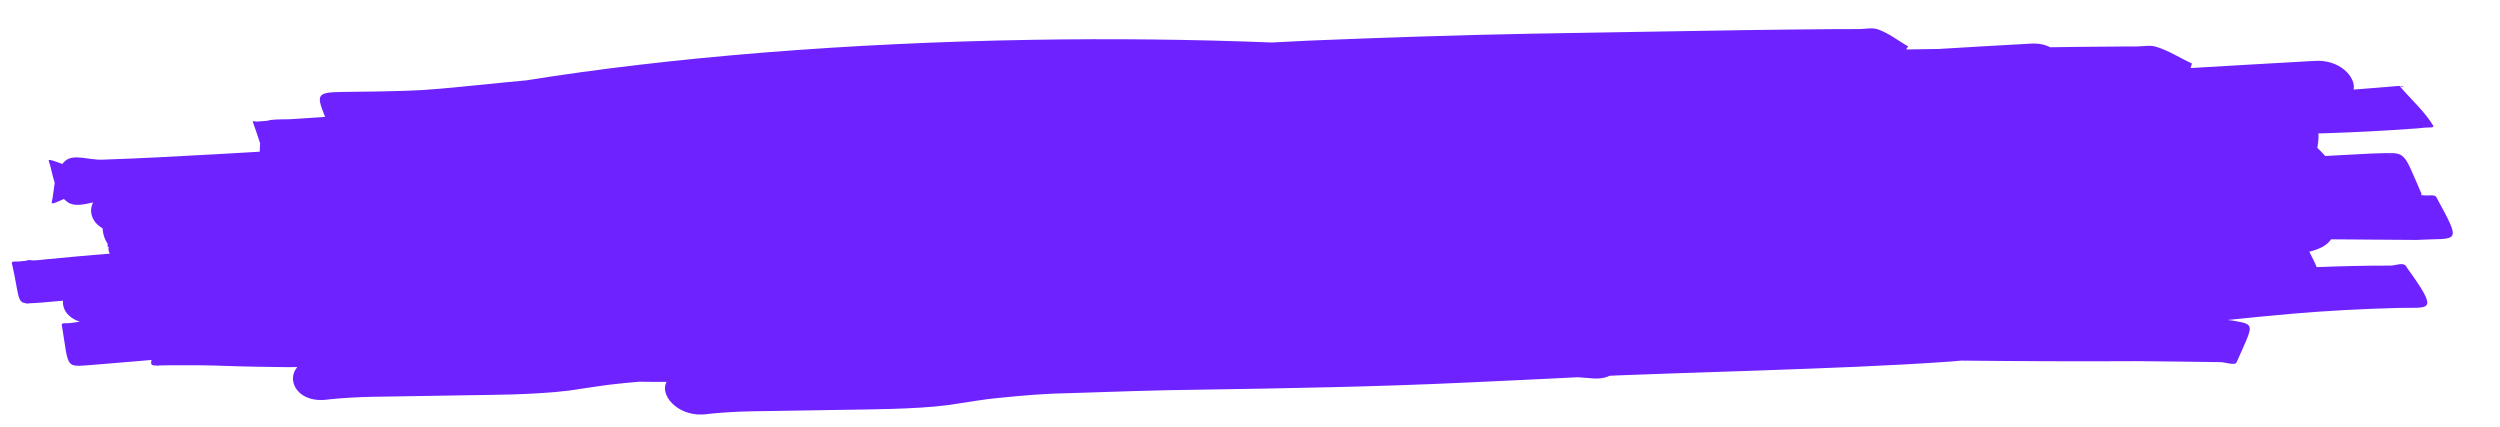 <svg width="41" height="7" viewBox="0 0 41 7" fill="none" xmlns="http://www.w3.org/2000/svg">
<path d="M11.514 6.798L11.514 6.798C11.533 6.797 11.551 6.796 11.57 6.794C11.599 6.791 11.628 6.787 11.657 6.784C11.866 6.763 12.081 6.751 12.298 6.746C12.547 6.742 12.796 6.738 13.046 6.734C13.309 6.73 13.573 6.725 13.838 6.721C14.1 6.717 14.363 6.714 14.624 6.706C14.938 6.696 15.251 6.682 15.552 6.643C15.841 6.601 16.124 6.547 16.422 6.522C16.794 6.483 17.171 6.453 17.558 6.447C18.257 6.425 18.955 6.398 19.66 6.391C21.137 6.368 22.612 6.342 24.071 6.273C24.674 6.246 25.274 6.216 25.876 6.187C25.947 6.191 26.018 6.196 26.09 6.203C26.223 6.217 26.324 6.2 26.395 6.163C26.438 6.161 26.481 6.159 26.523 6.157C26.981 6.138 27.709 6.115 28.173 6.099C28.41 6.091 28.647 6.083 28.884 6.075C29.92 6.038 30.957 6.002 31.979 5.93C32.031 5.925 32.098 5.921 32.165 5.914C33.126 5.924 34.084 5.928 35.039 5.923C35.497 5.926 35.956 5.933 36.416 5.939C36.504 5.941 36.654 6 36.68 5.942C36.682 5.936 36.683 5.934 36.686 5.928C36.622 5.923 36.592 5.921 36.582 5.916C36.617 5.92 36.651 5.923 36.686 5.928L36.686 5.928C36.963 5.303 36.993 5.326 36.614 5.257C36.586 5.254 36.559 5.251 36.531 5.248C36.884 5.211 37.238 5.176 37.594 5.145C38.167 5.096 38.749 5.065 39.337 5.05C39.842 5.037 40.021 5.145 39.467 4.38C39.465 4.374 39.464 4.368 39.462 4.362C39.461 4.358 39.456 4.357 39.45 4.357C39.405 4.299 39.283 4.357 39.2 4.356C38.794 4.355 38.392 4.365 37.993 4.381C37.974 4.326 37.93 4.243 37.873 4.128C38.027 4.089 38.164 4.029 38.229 3.925C38.694 3.928 39.159 3.931 39.624 3.935C40.316 3.896 40.39 4.031 39.955 3.231C39.93 3.186 39.831 3.211 39.77 3.205C39.745 3.203 39.72 3.201 39.696 3.199C39.71 3.195 39.717 3.189 39.712 3.176C39.38 2.417 39.483 2.508 38.889 2.518C38.637 2.531 38.385 2.544 38.133 2.558C38.102 2.522 38.06 2.478 38.004 2.425C38.022 2.321 38.028 2.244 38.022 2.188C38.08 2.187 38.143 2.185 38.198 2.183C38.647 2.168 39.093 2.145 39.535 2.113C39.61 2.108 39.686 2.104 39.758 2.094C39.81 2.087 39.929 2.103 39.905 2.062C39.773 1.839 39.55 1.638 39.368 1.428C39.366 1.428 39.363 1.428 39.361 1.428C39.361 1.427 39.36 1.426 39.36 1.425C39.359 1.424 39.36 1.422 39.362 1.421L39.362 1.421C39.358 1.417 39.354 1.412 39.35 1.408C39.101 1.43 38.85 1.45 38.6 1.469C38.639 1.258 38.363 0.969 37.957 0.999C37.279 1.036 36.602 1.077 35.924 1.116C35.932 1.092 35.939 1.067 35.948 1.043C35.753 0.951 35.57 0.832 35.364 0.768C35.254 0.734 35.147 0.763 35.04 0.762C34.902 0.761 34.766 0.763 34.629 0.764C34.293 0.766 33.958 0.77 33.623 0.775C33.54 0.731 33.431 0.707 33.298 0.716C32.796 0.743 32.295 0.773 31.794 0.803C31.616 0.806 31.439 0.808 31.261 0.811C31.271 0.794 31.282 0.777 31.293 0.76C31.128 0.668 30.984 0.547 30.799 0.482C30.702 0.448 30.587 0.477 30.48 0.477C30.344 0.476 30.209 0.477 30.073 0.478C29.586 0.481 29.099 0.488 28.611 0.494C27.435 0.512 26.26 0.534 25.084 0.553C23.878 0.576 22.674 0.617 21.47 0.666C21.266 0.676 21.062 0.686 20.859 0.697C19.58 0.646 18.254 0.631 16.923 0.653C13.913 0.703 10.998 0.937 8.631 1.318C8.406 1.338 8.181 1.361 7.956 1.384C7.616 1.417 7.277 1.454 6.935 1.476C6.695 1.49 6.453 1.495 6.212 1.5C6.006 1.504 5.8 1.505 5.595 1.508C5.195 1.515 5.185 1.555 5.332 1.917C5.135 1.93 4.943 1.942 4.746 1.956C4.568 1.958 4.452 1.957 4.385 1.981C4.328 1.986 4.272 1.991 4.215 1.994C4.192 1.996 4.139 1.978 4.145 1.995C4.2 2.147 4.235 2.258 4.266 2.352C4.264 2.392 4.261 2.439 4.259 2.488C4.015 2.502 3.771 2.516 3.527 2.53C2.703 2.574 2.457 2.591 1.668 2.619C1.47 2.626 1.206 2.521 1.074 2.635C1.054 2.652 1.037 2.67 1.021 2.689C0.903 2.645 0.787 2.601 0.799 2.635C0.838 2.751 0.859 2.879 0.897 2.999C0.879 3.107 0.871 3.22 0.848 3.324C0.84 3.357 0.941 3.312 1.047 3.263C1.067 3.282 1.087 3.3 1.111 3.316C1.218 3.392 1.374 3.353 1.528 3.32C1.45 3.464 1.508 3.647 1.681 3.743C1.689 3.849 1.719 3.932 1.765 3.998C1.765 4.014 1.766 4.032 1.764 4.048C1.77 4.048 1.776 4.048 1.782 4.048C1.774 4.091 1.781 4.128 1.801 4.16C1.438 4.187 1.076 4.223 0.714 4.257C0.657 4.266 0.598 4.269 0.539 4.271C0.493 4.265 0.449 4.259 0.435 4.277C0.398 4.279 0.362 4.282 0.326 4.287C0.281 4.294 0.186 4.278 0.194 4.313C0.317 4.849 0.274 4.963 0.435 4.974C0.432 4.984 0.454 4.98 0.481 4.974C0.535 4.973 0.601 4.968 0.697 4.961C0.809 4.951 0.921 4.941 1.033 4.931C1.02 5.065 1.104 5.207 1.309 5.276C1.258 5.283 1.206 5.29 1.155 5.298C1.107 5.306 1.007 5.288 1.013 5.326C1.142 6.104 1.042 6.014 1.641 5.974C1.85 5.956 2.058 5.94 2.266 5.922C2.374 5.913 2.397 5.911 2.485 5.903C2.469 5.982 2.478 5.996 2.577 5.995C2.578 6.002 2.594 5.996 2.605 5.994C2.617 5.994 2.631 5.994 2.645 5.993C2.688 5.992 2.736 5.992 2.771 5.991C2.804 5.991 2.838 5.991 2.872 5.99C3.152 5.989 3.433 5.99 3.713 6.001C4.039 6.014 4.364 6.016 4.69 6.021C4.752 6.021 4.814 6.021 4.876 6.02C4.695 6.228 4.866 6.575 5.287 6.56L5.287 6.56C5.305 6.559 5.324 6.558 5.343 6.556C5.373 6.553 5.402 6.549 5.432 6.546C5.646 6.525 5.863 6.513 6.079 6.508C6.327 6.504 6.576 6.5 6.824 6.496C7.087 6.492 7.35 6.487 7.613 6.483C7.874 6.479 8.136 6.476 8.397 6.469C8.712 6.458 9.026 6.444 9.336 6.405C9.636 6.363 9.933 6.309 10.236 6.283C10.317 6.275 10.398 6.267 10.479 6.26C10.568 6.261 10.656 6.262 10.744 6.263C10.807 6.264 10.87 6.263 10.932 6.263C10.814 6.469 11.095 6.813 11.514 6.798L11.514 6.798ZM39.362 1.421C39.364 1.423 39.366 1.425 39.368 1.428C39.386 1.426 39.404 1.424 39.421 1.422C39.439 1.419 39.374 1.412 39.362 1.421L39.362 1.421ZM39.17 2.531C39.184 2.523 39.224 2.524 39.25 2.526C39.223 2.525 39.196 2.528 39.17 2.531Z" fill="#6D22FF"/>
</svg>
